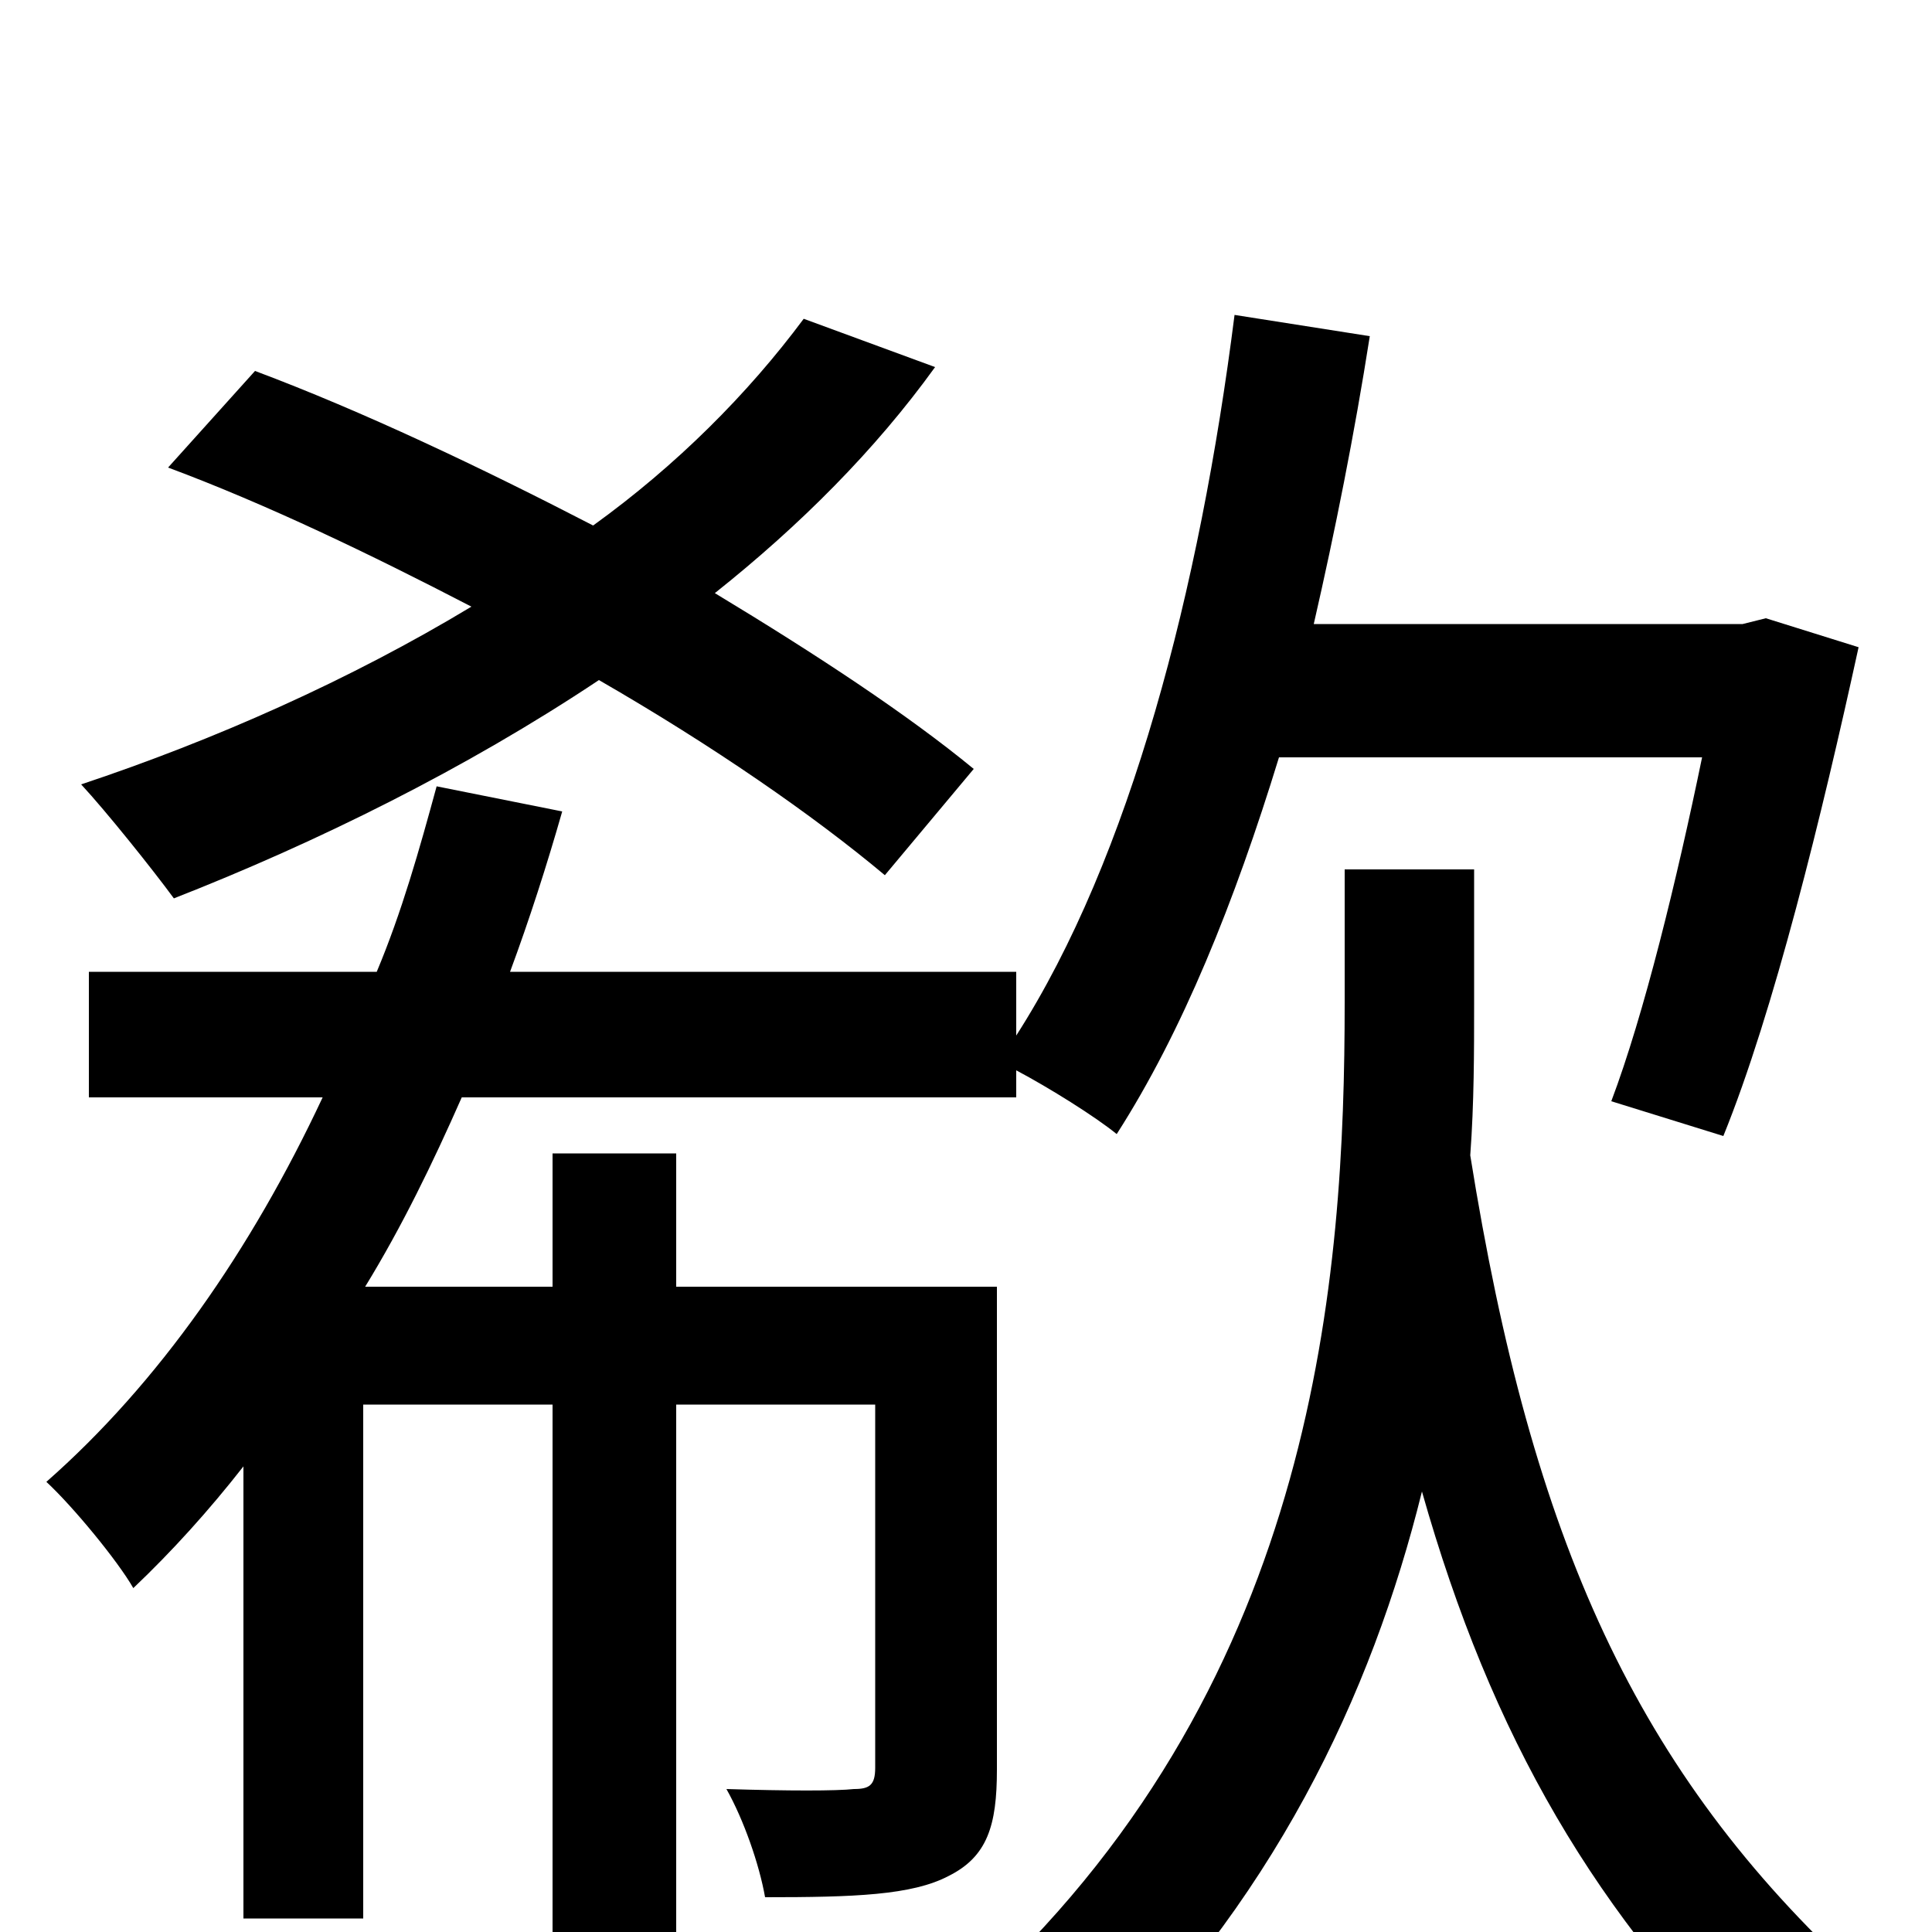 <svg xmlns="http://www.w3.org/2000/svg" viewBox="0 -1000 1000 1000">
	<path fill="#000000" d="M504 -602C470 -630 423 -661 370 -693C414 -728 453 -767 484 -810L416 -835C387 -796 350 -759 307 -728C249 -758 188 -787 132 -808L87 -758C138 -739 192 -713 244 -686C181 -648 111 -617 42 -594C55 -580 79 -550 90 -535C164 -564 241 -602 310 -648C369 -614 421 -578 458 -547ZM516 -334H350V-403H286V-334H189C208 -365 224 -398 239 -432H526V-446C543 -437 567 -422 578 -413C612 -466 639 -533 662 -608H881C868 -545 851 -475 834 -430L892 -412C918 -476 943 -578 962 -665L914 -680L902 -677H680C691 -725 701 -775 709 -826L639 -837C621 -695 585 -556 526 -464V-497H264C274 -524 283 -552 291 -580L226 -593C217 -560 208 -528 195 -497H46V-432H167C130 -353 82 -284 24 -233C38 -220 61 -192 69 -178C89 -197 108 -218 126 -241V-7H188V-273H286V77H350V-273H453V-85C453 -76 450 -74 442 -74C433 -73 408 -73 376 -74C385 -58 393 -35 396 -18C442 -18 472 -19 491 -29C511 -39 516 -55 516 -84ZM763 -550H696V-481C696 -340 682 -133 510 28C527 39 549 63 560 80C659 -14 710 -123 736 -228C772 -101 826 -8 915 78C925 58 944 37 962 23C847 -83 793 -202 761 -402C763 -429 763 -456 763 -480Z"/>
</svg>